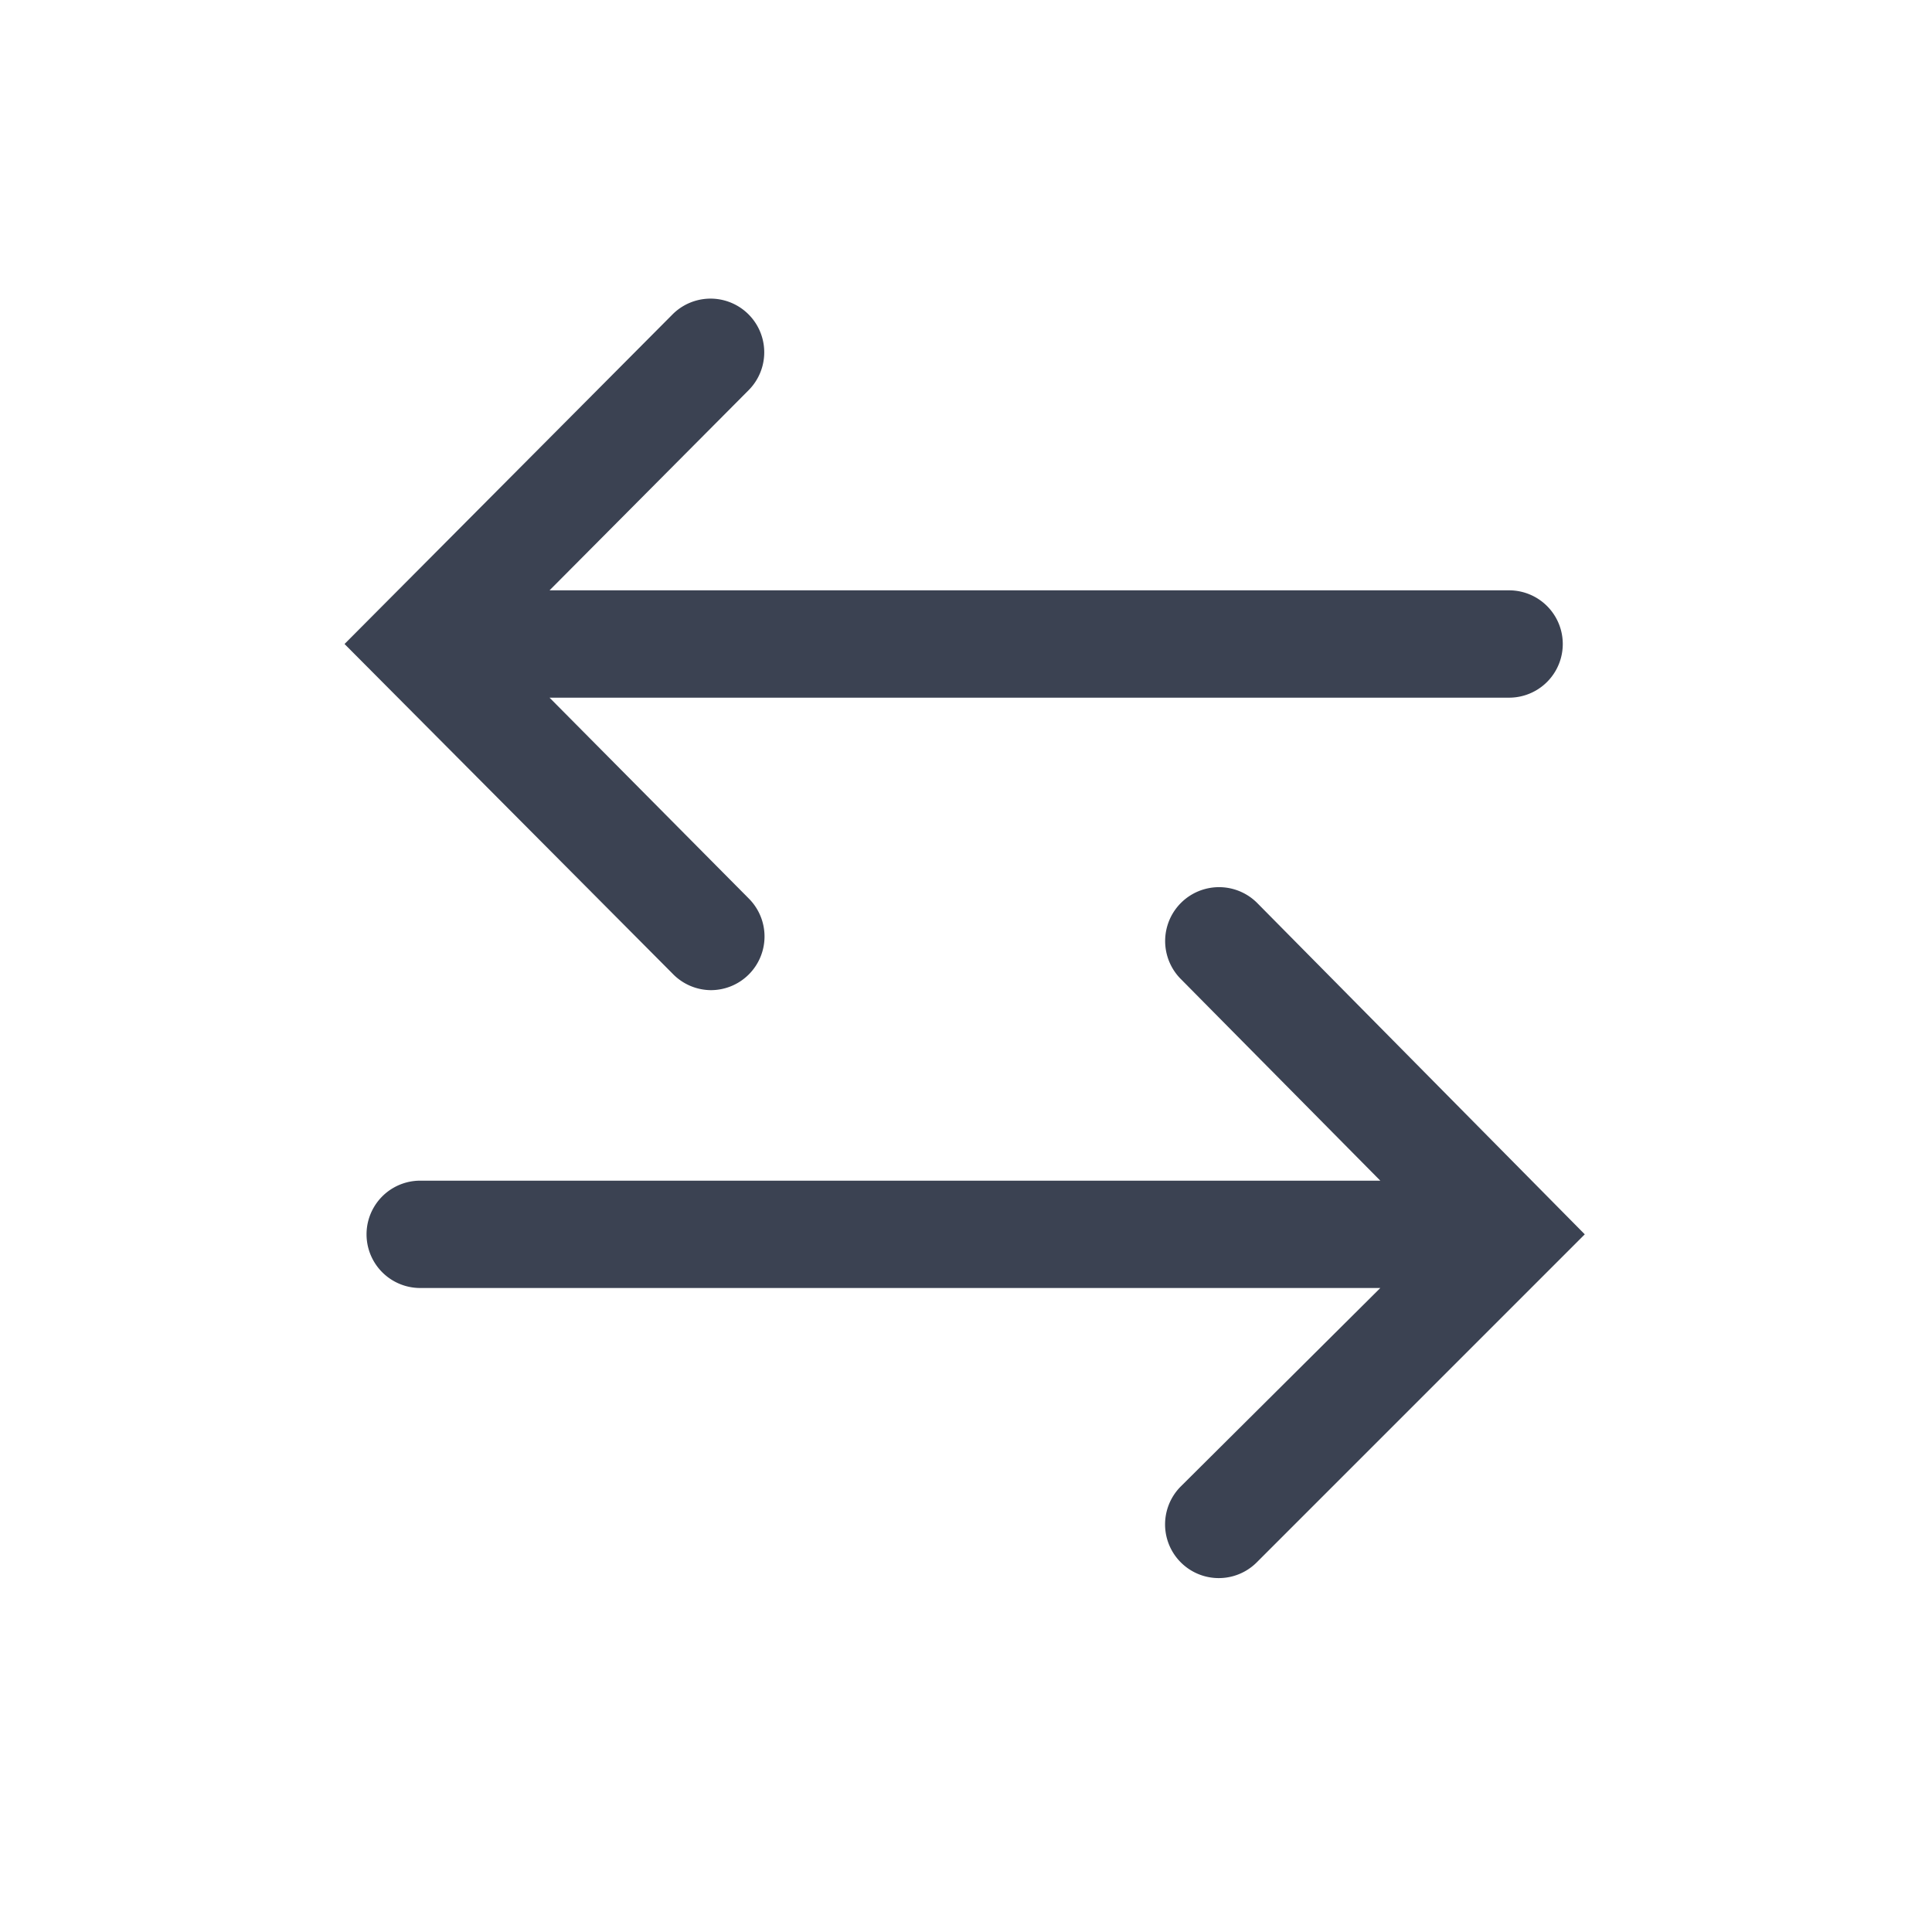 <svg fill="#3b4252" version="1.1" width="36" height="36"  viewBox="0 0 36 36" preserveAspectRatio="xMidYMid meet" xmlns="http://www.w3.org/2000/svg" xmlns:xlink="http://www.w3.org/1999/xlink">
    <title>two-way-arrows-line</title>
    <path d="M23.43,16.83A1,1,0,0,0,22,18.24L25.72,22H7.83a1,1,0,0,0,0,2H25.72L22,27.7a1,1,0,1,0,1.42,1.41L29.53,23Z" class="clr-i-outline clr-i-outline-path-1"></path><path d="M13.24,18.45a1,1,0,0,0,.71-1.71L10.24,13H28.12a1,1,0,0,0,0-2H10.24l3.71-3.73a1,1,0,0,0-1.42-1.41L6.42,12l6.11,6.14A1,1,0,0,0,13.24,18.45Z" class="clr-i-outline clr-i-outline-path-2"></path>
    <rect x="0" y="0" width="36" height="36" fill-opacity="0"/>
</svg>
